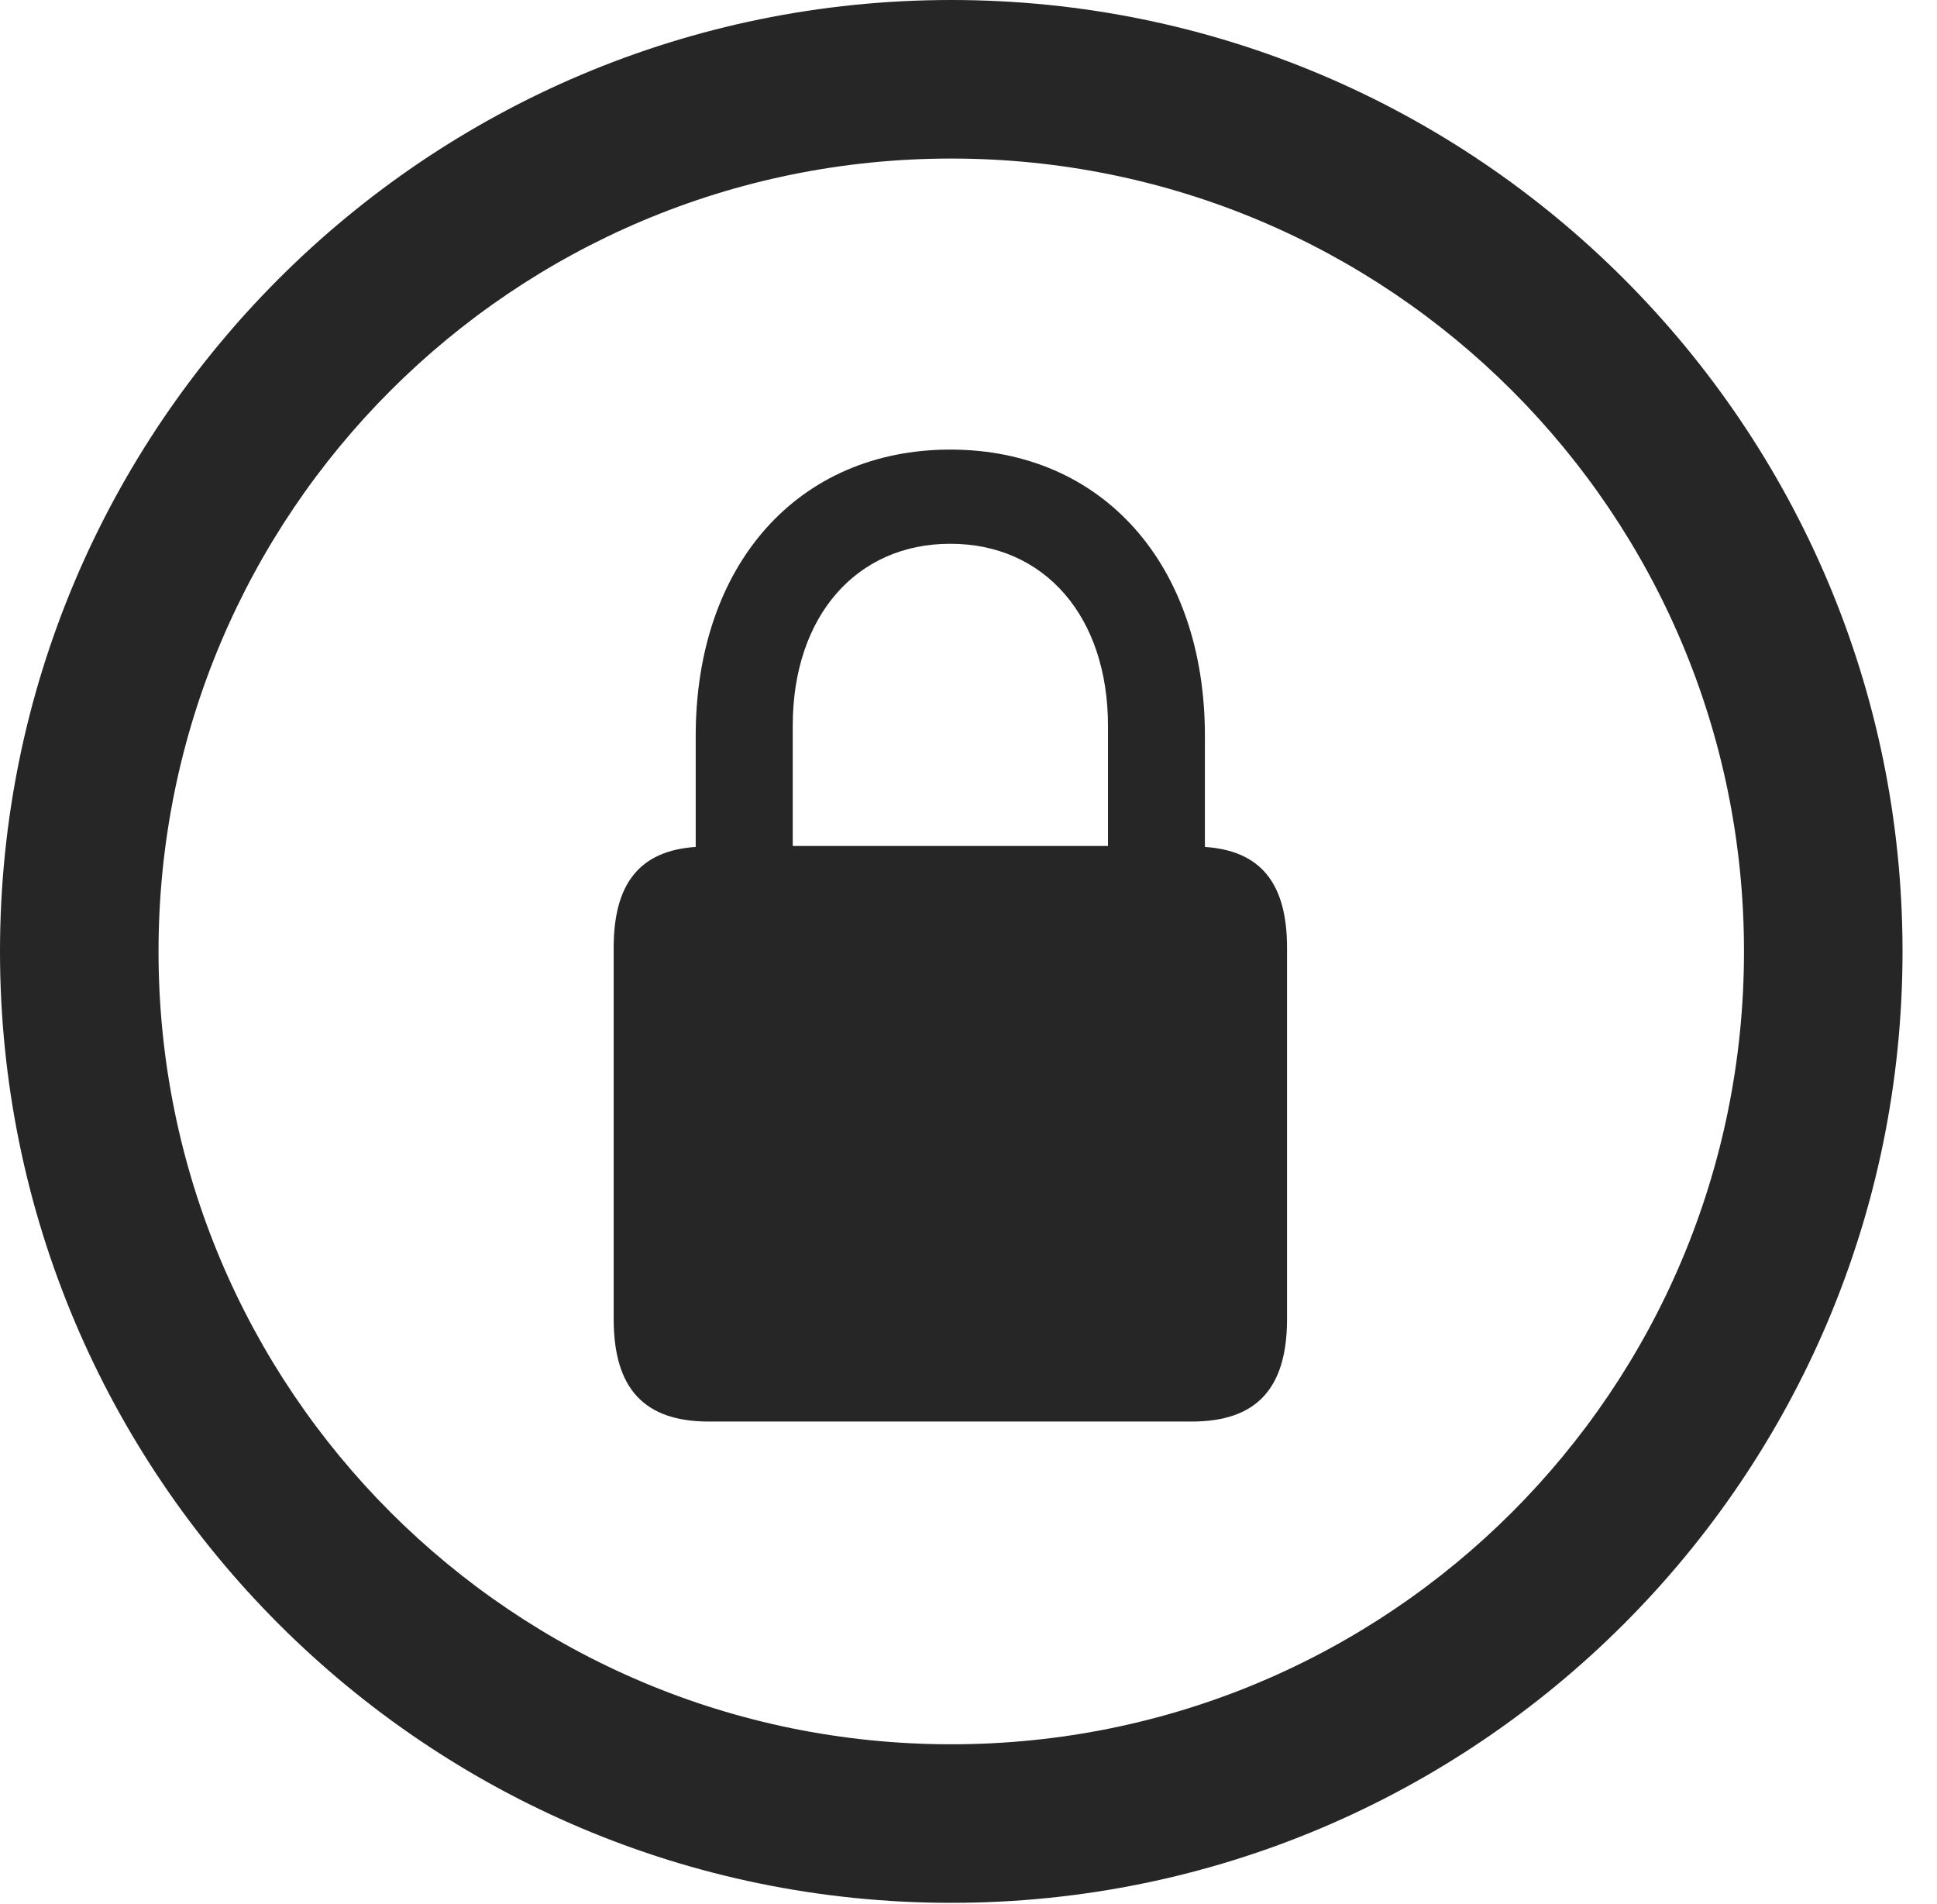 <?xml version="1.0" encoding="UTF-8"?>
<!--Generator: Apple Native CoreSVG 341-->
<!DOCTYPE svg
PUBLIC "-//W3C//DTD SVG 1.1//EN"
       "http://www.w3.org/Graphics/SVG/1.1/DTD/svg11.dtd">
<svg version="1.1" xmlns="http://www.w3.org/2000/svg" xmlns:xlink="http://www.w3.org/1999/xlink" viewBox="0 0 20.283 19.932">
 <g>
  <rect height="19.932" opacity="0" width="20.283" x="0" y="0"/>
  <path d="M9.961 19.922C15.459 19.922 19.922 15.459 19.922 9.961C19.922 4.463 15.459 0 9.961 0C4.463 0 0 4.463 0 9.961C0 15.459 4.463 19.922 9.961 19.922ZM9.961 18.262C5.371 18.262 1.66 14.551 1.66 9.961C1.66 5.371 5.371 1.66 9.961 1.66C14.551 1.66 18.262 5.371 18.262 9.961C18.262 14.551 14.551 18.262 9.961 18.262Z" fill="black" fill-opacity="0.85"/>
  <path d="M6.426 13.809C6.426 14.541 6.748 14.883 7.422 14.883L12.48 14.883C13.154 14.883 13.477 14.541 13.477 13.809L13.477 9.922C13.477 9.238 13.193 8.906 12.617 8.867L12.617 7.705C12.617 5.908 11.543 4.707 9.951 4.707C8.359 4.707 7.285 5.908 7.285 7.705L7.285 8.867C6.709 8.906 6.426 9.238 6.426 9.922ZM8.301 8.857L8.301 7.598C8.301 6.455 8.965 5.693 9.951 5.693C10.938 5.693 11.602 6.455 11.602 7.598L11.602 8.857Z" fill="black" fill-opacity="0.85"/>
 </g>
</svg>
